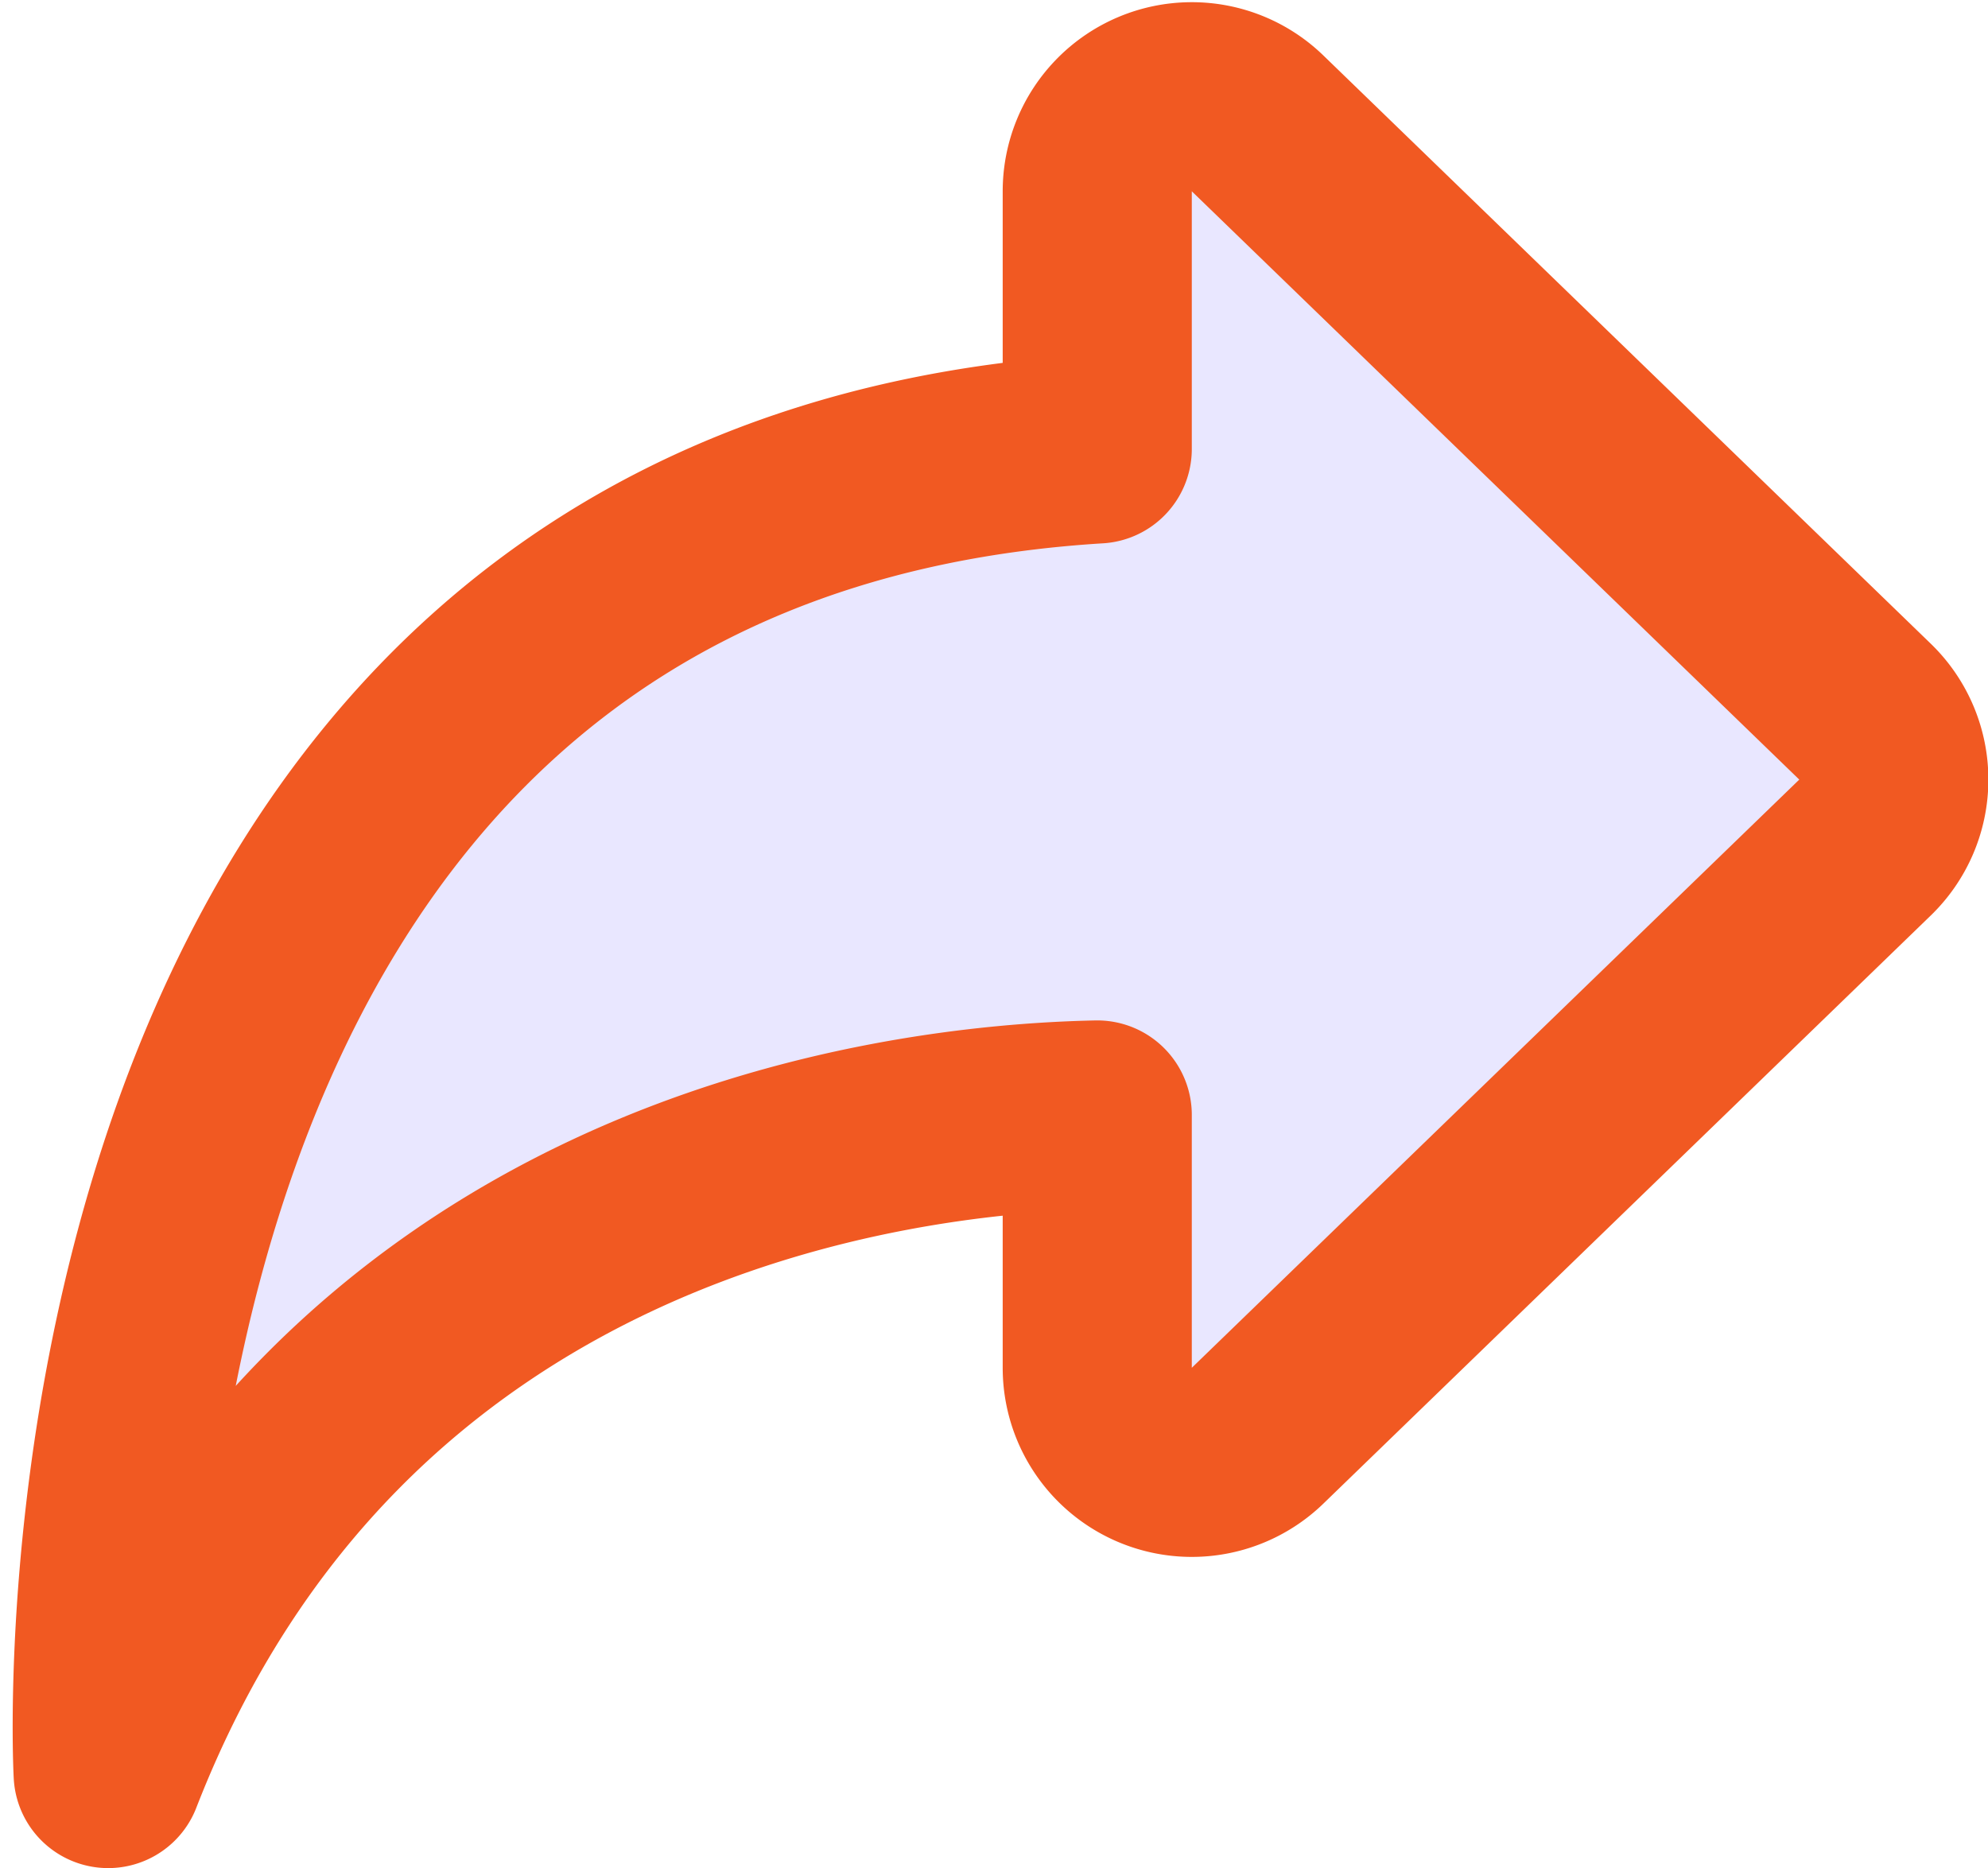 <svg xmlns="http://www.w3.org/2000/svg" width="21.026" height="19.757" viewBox="0 0 21.026 19.757">
  <g id="reply2" transform="translate(1.134 0.753)">
    <path id="Reply" d="M10.471,3.686V.966a1,1,0,0,1,1.7-.719l6.421,6.218a1,1,0,0,1,0,1.436l-6.421,6.217a1,1,0,0,1-1.7-.718V10.73c-2.154.044-8.043.75-10.461,6.965C.008,17.688-.711,4.372,10.471,3.686Z" transform="translate(0 0.309)" fill="#e9e7ff" stroke="#F15922" stroke-linecap="round" stroke-linejoin="round" stroke-width="2"/>
  </g>
</svg>

